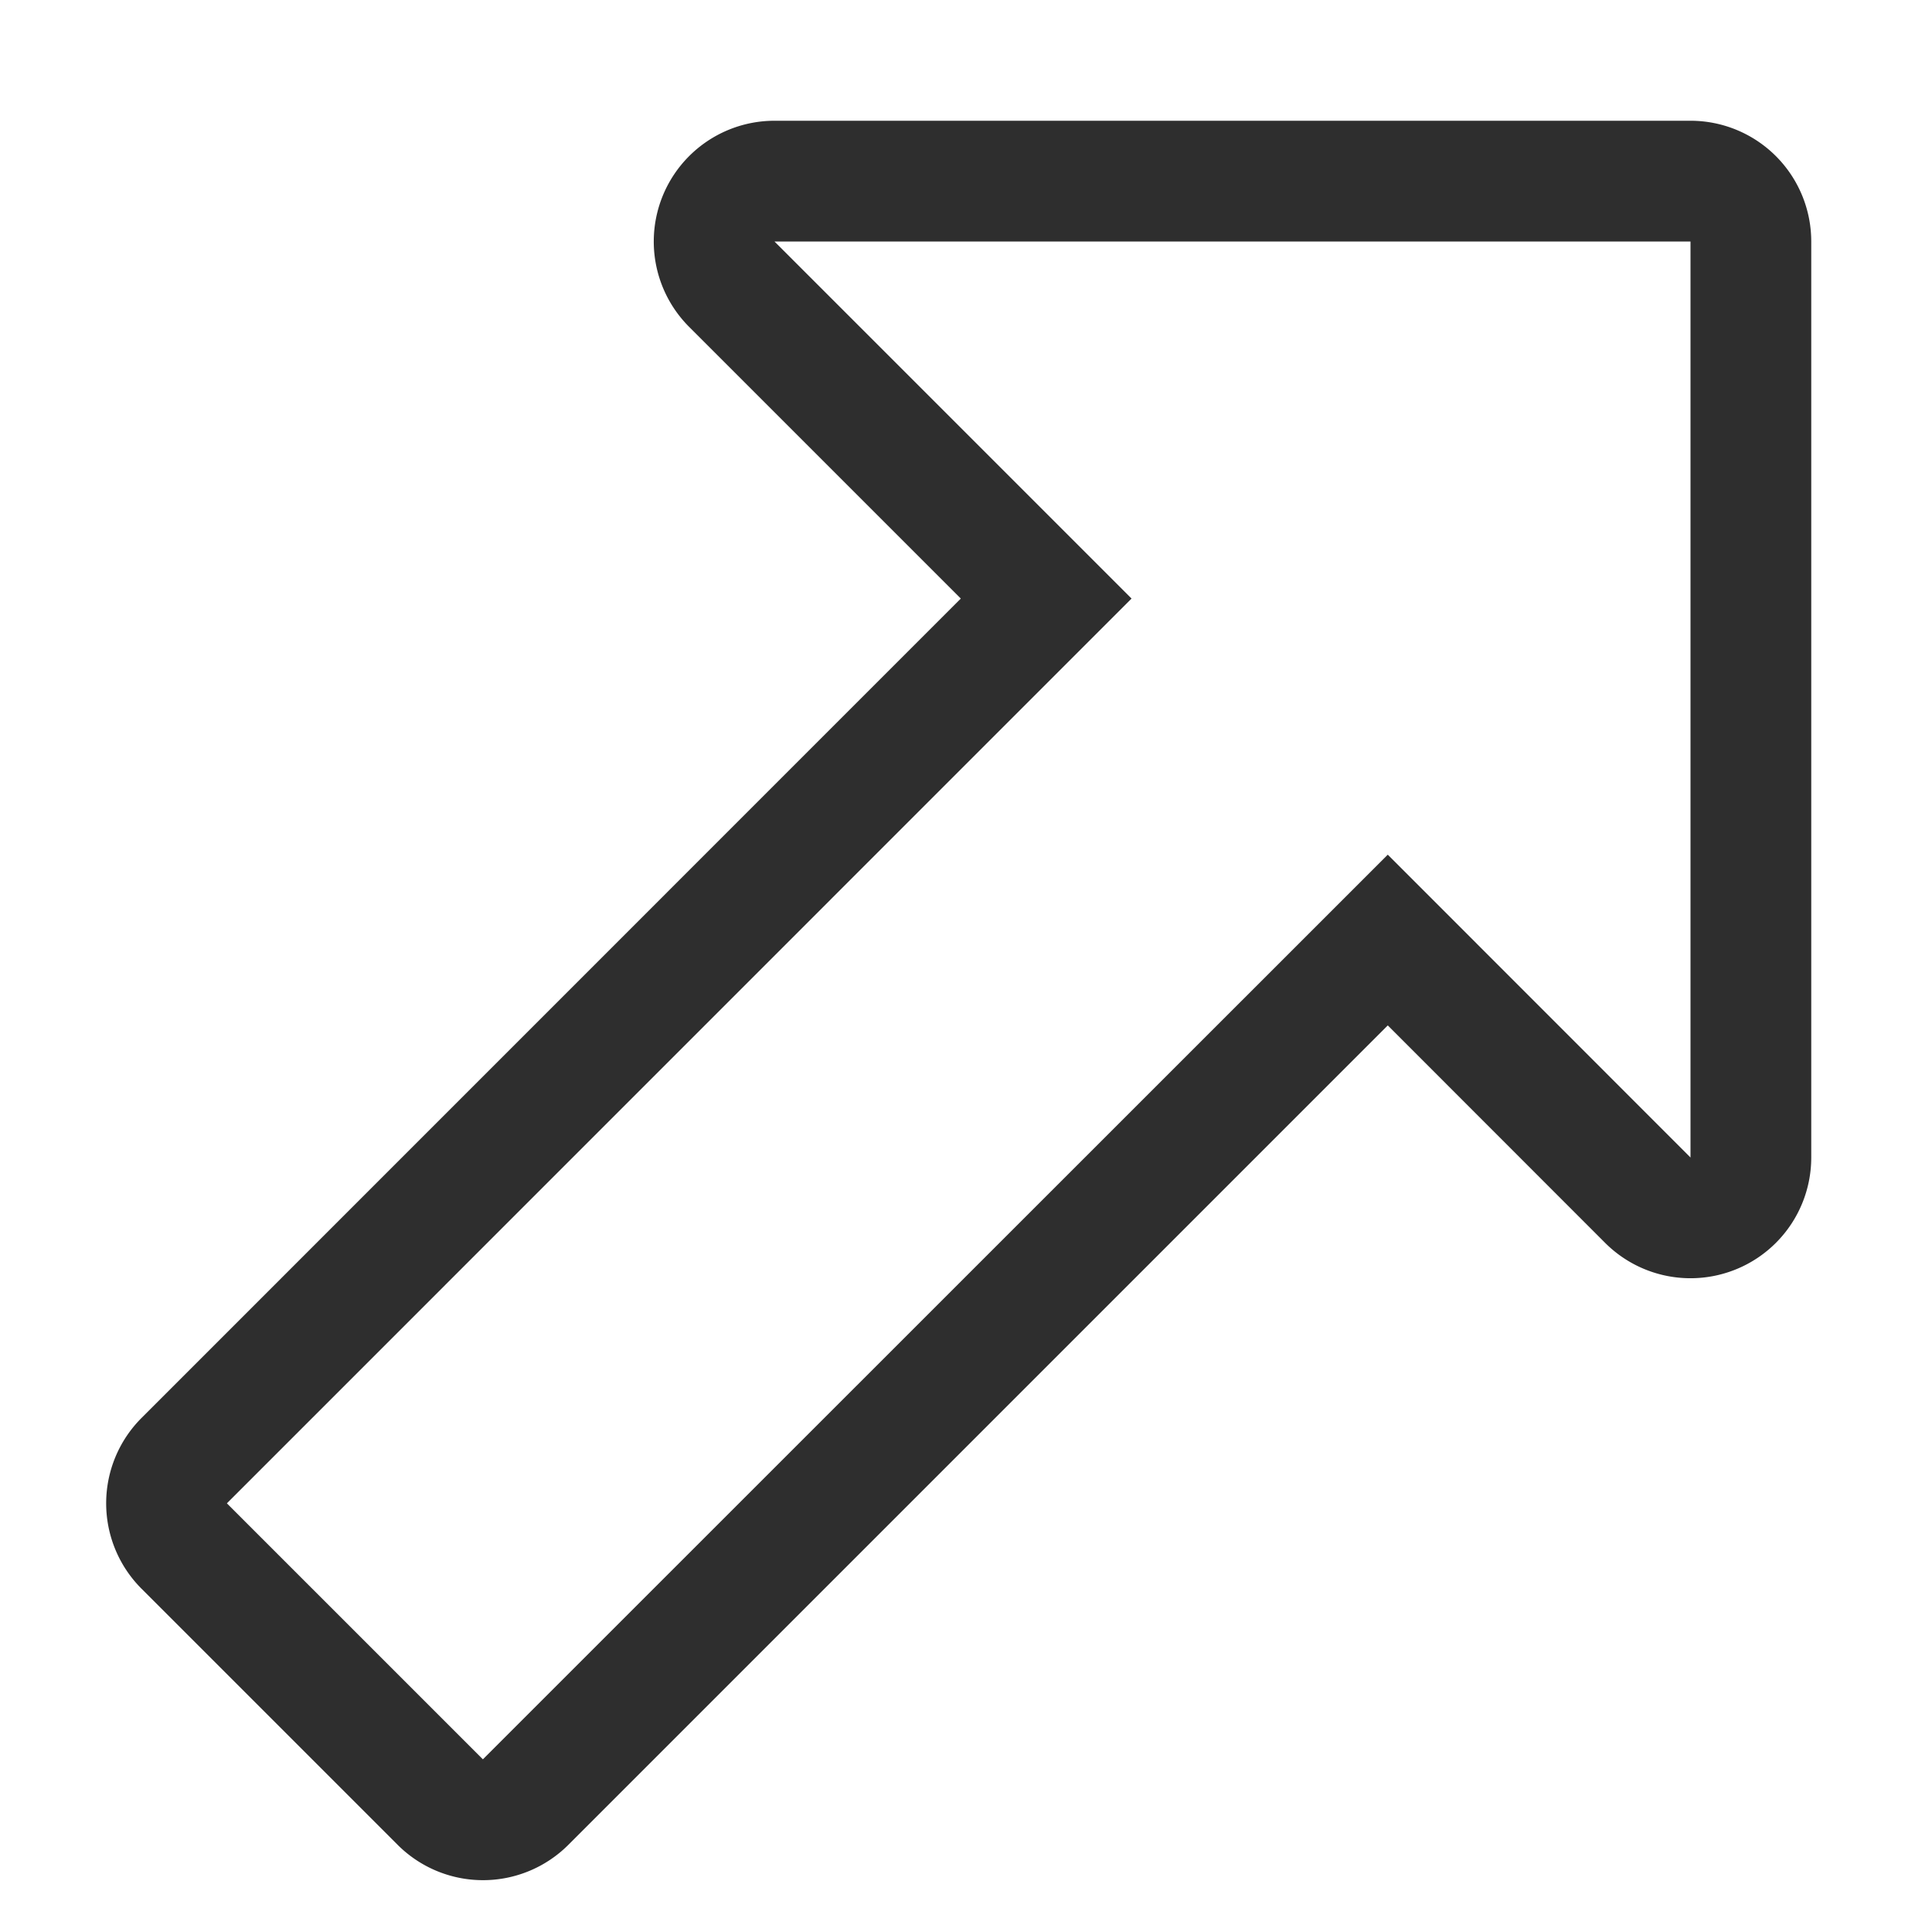 <svg width="16" height="16" fill="none" xmlns="http://www.w3.org/2000/svg"><path fill-rule="evenodd" clip-rule="evenodd" d="M14 1a1 1 0 0 1 1 1v7.586a1 1 0 0 1-1.707.707l-1.8-1.801-6.786 6.786a1 1 0 0 1-1.414 0l-2.121-2.121a1 1 0 0 1 0-1.414l6.785-6.786-2.25-2.25A1 1 0 0 1 6.414 1H14Zm0 1H6.414l2.957 2.957-7.492 7.493 2.12 2.12 7.494-7.492L14 9.586V2Z" fill="#2E2E2E"/></svg>